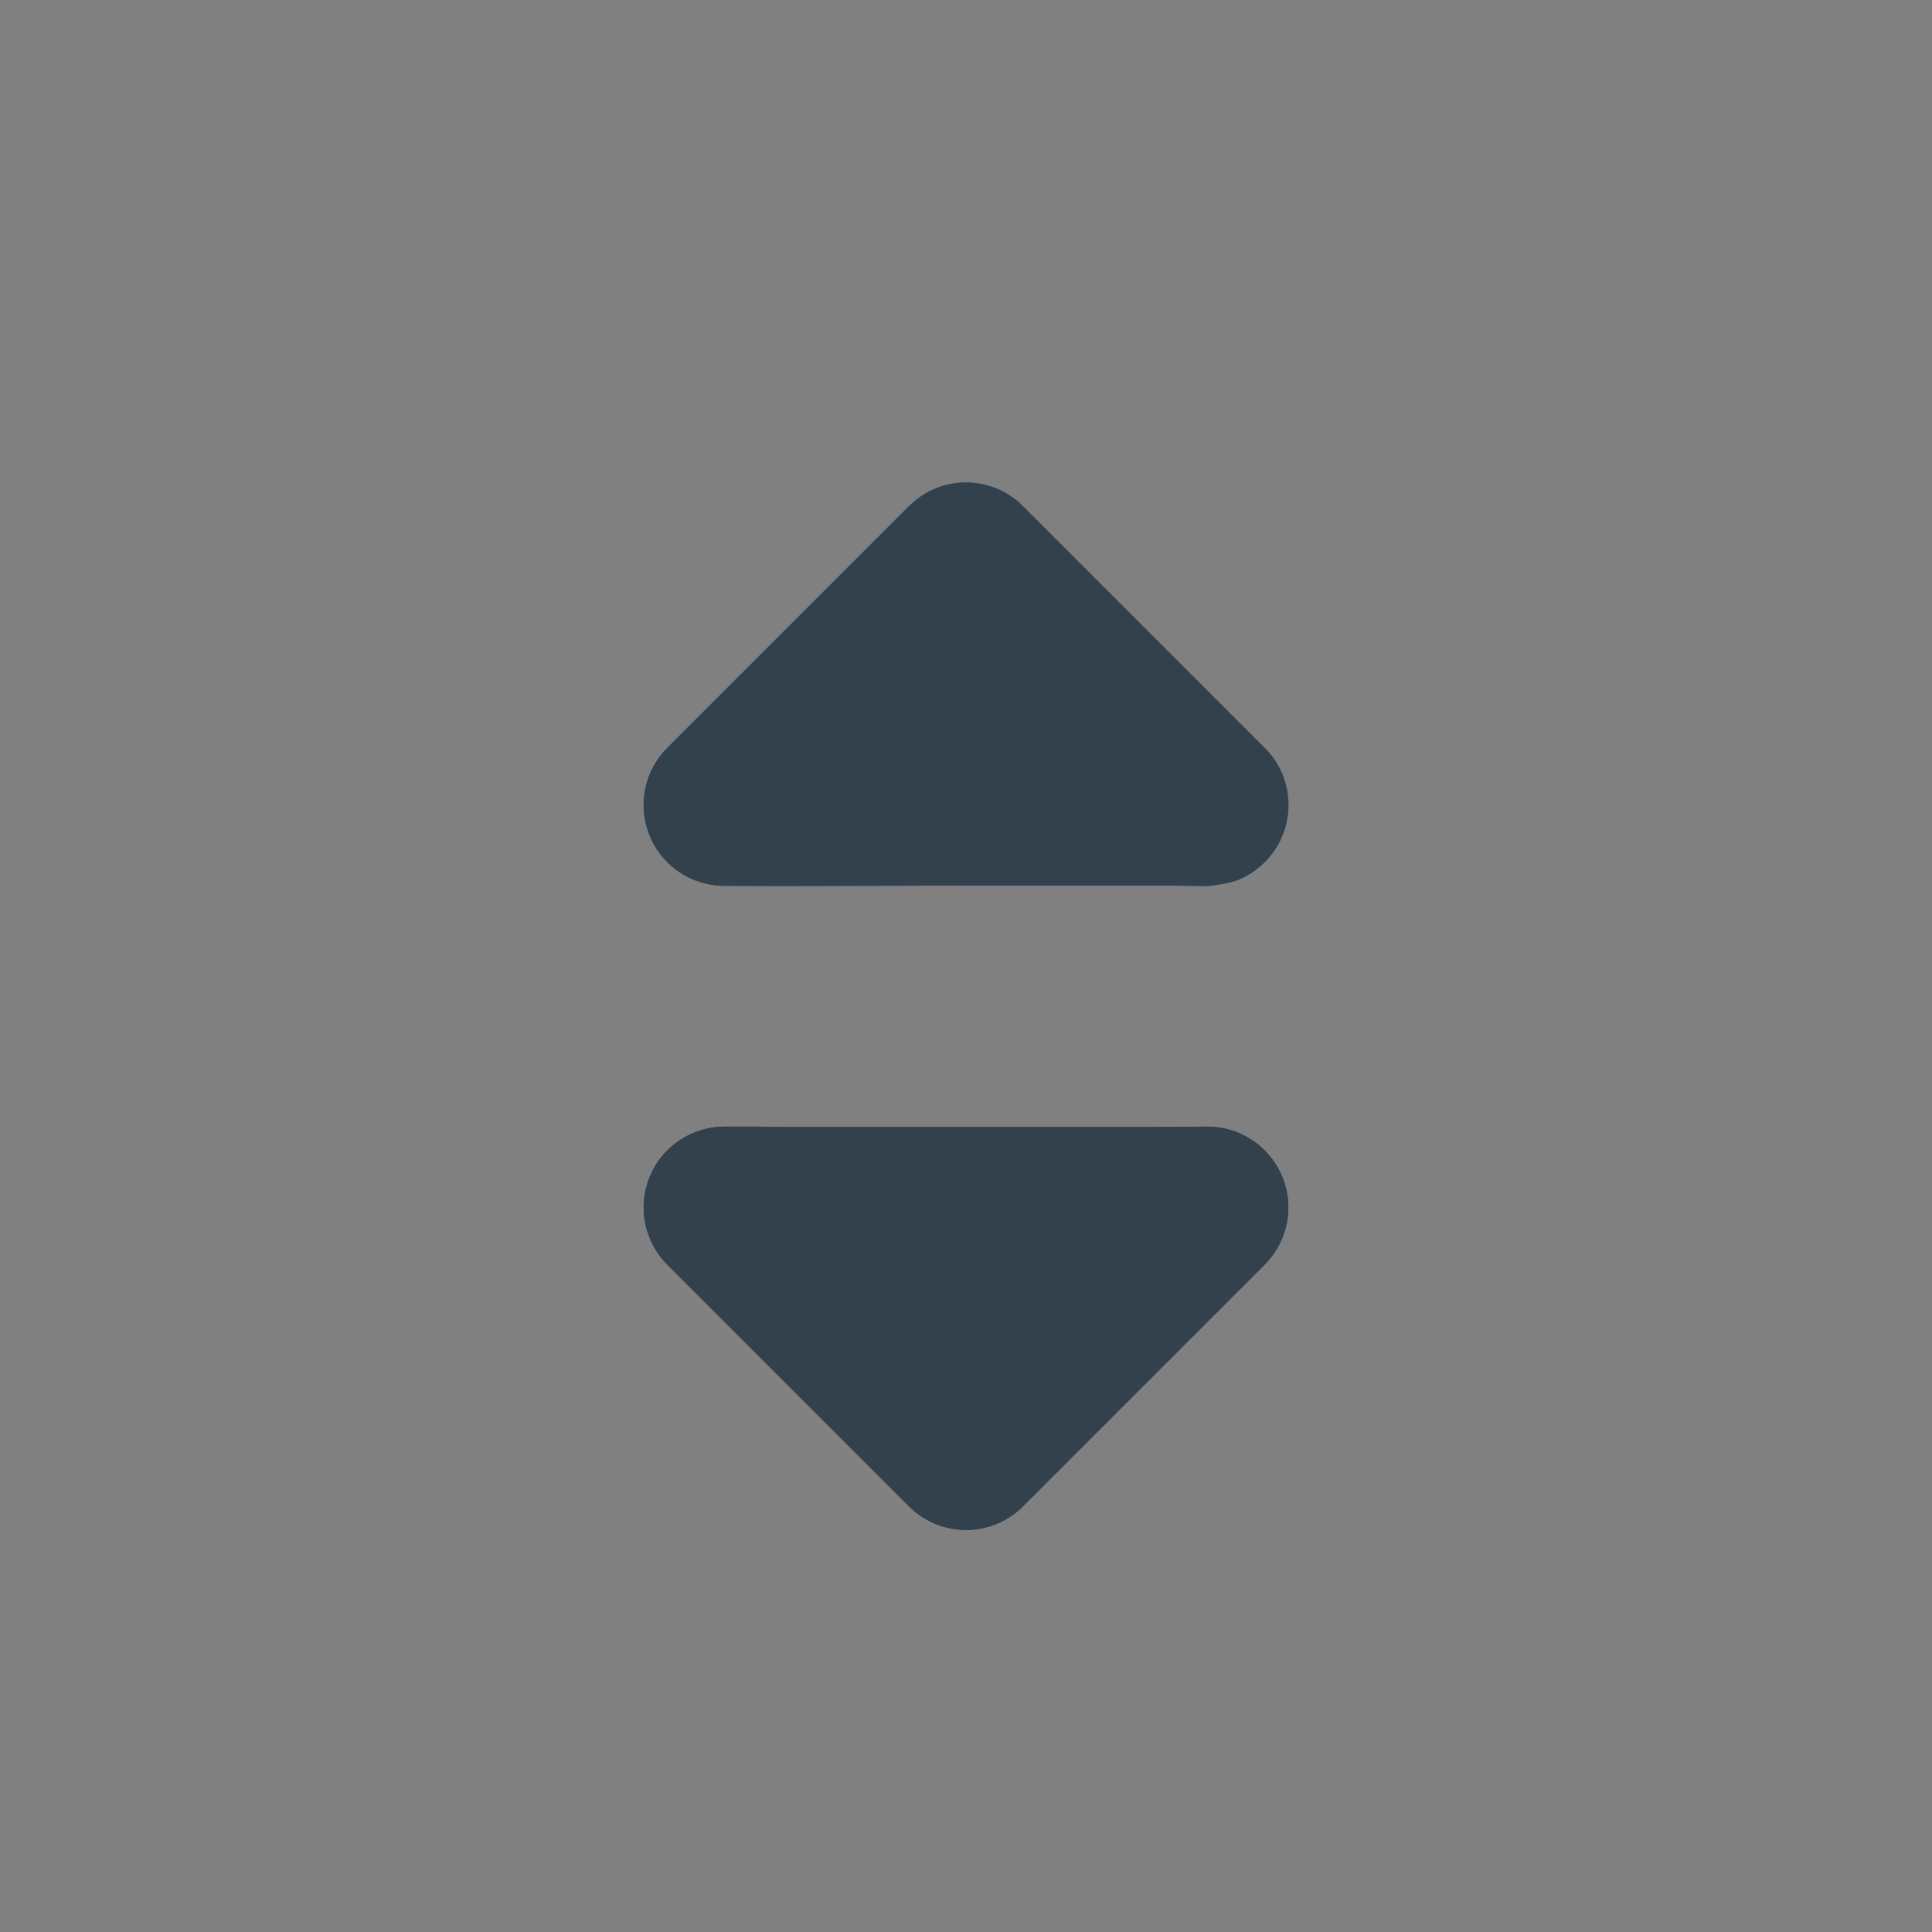 <svg width="20" height="20" viewBox="0 0 20 20" fill="none" xmlns="http://www.w3.org/2000/svg">
<rect x="0" y="0" width="20" height="20" fill="#808080" stroke="none"/>
<path d="M8.091 9.172L10 9.167C10 9.167 11.733 9.167 11.908 9.167C12.083 9.167 12.083 9.167 12.083 9.167L12.5 9.172C12.5 9.172 12.719 9.15 12.82 9.107C12.922 9.065 13.014 9.003 13.091 8.925C13.17 8.848 13.232 8.755 13.274 8.654C13.316 8.552 13.338 8.443 13.338 8.333C13.338 8.223 13.316 8.114 13.274 8.013C13.232 7.911 13.17 7.819 13.091 7.742L10.591 5.242C10.514 5.164 10.422 5.102 10.32 5.059C10.219 5.017 10.11 4.995 10 4.995C9.89 4.995 9.781 5.017 9.679 5.059C9.578 5.102 9.486 5.164 9.408 5.242L6.908 7.742C6.751 7.899 6.663 8.111 6.663 8.333C6.663 8.555 6.751 8.768 6.908 8.925C7.065 9.082 7.278 9.17 7.5 9.17C7.722 9.17 8.091 9.172 8.091 9.172ZM11.908 11.667H10H8.091C7.916 11.667 7.916 11.663 7.82 11.663C7.5 11.663 7.61 11.663 7.5 11.663C7.39 11.663 7.281 11.685 7.18 11.727C7.078 11.769 6.986 11.831 6.908 11.908C6.83 11.986 6.769 12.078 6.727 12.18C6.685 12.281 6.663 12.39 6.663 12.5C6.663 12.61 6.685 12.719 6.727 12.82C6.769 12.922 6.83 13.014 6.908 13.092L9.408 15.592C9.486 15.67 9.578 15.732 9.679 15.774C9.781 15.816 9.89 15.838 10 15.838C10.11 15.838 10.219 15.816 10.32 15.774C10.422 15.732 10.514 15.67 10.591 15.592L13.091 13.092C13.248 12.935 13.337 12.722 13.337 12.5C13.337 12.278 13.248 12.065 13.091 11.908C12.935 11.751 12.722 11.663 12.5 11.663C12.278 11.663 12.083 11.667 11.908 11.667Z" fill="#0054A4"/>
<path d="M8.091 9.172L10 9.167C10 9.167 11.733 9.167 11.908 9.167C12.083 9.167 12.083 9.167 12.083 9.167L12.5 9.172C12.5 9.172 12.719 9.15 12.82 9.107C12.922 9.065 13.014 9.003 13.091 8.925C13.17 8.848 13.232 8.755 13.274 8.654C13.316 8.552 13.338 8.443 13.338 8.333C13.338 8.223 13.316 8.114 13.274 8.013C13.232 7.911 13.17 7.819 13.091 7.742L10.591 5.242C10.514 5.164 10.422 5.102 10.32 5.059C10.219 5.017 10.11 4.995 10 4.995C9.89 4.995 9.781 5.017 9.679 5.059C9.578 5.102 9.486 5.164 9.408 5.242L6.908 7.742C6.751 7.899 6.663 8.111 6.663 8.333C6.663 8.555 6.751 8.768 6.908 8.925C7.065 9.082 7.278 9.17 7.5 9.17C7.722 9.17 8.091 9.172 8.091 9.172ZM11.908 11.667H10H8.091C7.916 11.667 7.916 11.663 7.82 11.663C7.5 11.663 7.61 11.663 7.5 11.663C7.39 11.663 7.281 11.685 7.18 11.727C7.078 11.769 6.986 11.831 6.908 11.908C6.83 11.986 6.769 12.078 6.727 12.18C6.685 12.281 6.663 12.39 6.663 12.5C6.663 12.61 6.685 12.719 6.727 12.82C6.769 12.922 6.83 13.014 6.908 13.092L9.408 15.592C9.486 15.67 9.578 15.732 9.679 15.774C9.781 15.816 9.89 15.838 10 15.838C10.11 15.838 10.219 15.816 10.32 15.774C10.422 15.732 10.514 15.67 10.591 15.592L13.091 13.092C13.248 12.935 13.337 12.722 13.337 12.5C13.337 12.278 13.248 12.065 13.091 11.908C12.935 11.751 12.722 11.663 12.5 11.663C12.278 11.663 12.083 11.667 11.908 11.667Z" fill="black" fill-opacity="0.8"/>
<path d="M8.091 9.172L10 9.167C10 9.167 11.733 9.167 11.908 9.167C12.083 9.167 12.083 9.167 12.083 9.167L12.5 9.172C12.5 9.172 12.719 9.15 12.82 9.107C12.922 9.065 13.014 9.003 13.091 8.925C13.17 8.848 13.232 8.755 13.274 8.654C13.316 8.552 13.338 8.443 13.338 8.333C13.338 8.223 13.316 8.114 13.274 8.013C13.232 7.911 13.17 7.819 13.091 7.742L10.591 5.242C10.514 5.164 10.422 5.102 10.32 5.059C10.219 5.017 10.11 4.995 10 4.995C9.89 4.995 9.781 5.017 9.679 5.059C9.578 5.102 9.486 5.164 9.408 5.242L6.908 7.742C6.751 7.899 6.663 8.111 6.663 8.333C6.663 8.555 6.751 8.768 6.908 8.925C7.065 9.082 7.278 9.17 7.5 9.17C7.722 9.17 8.091 9.172 8.091 9.172ZM11.908 11.667H10H8.091C7.916 11.667 7.916 11.663 7.82 11.663C7.5 11.663 7.61 11.663 7.5 11.663C7.39 11.663 7.281 11.685 7.18 11.727C7.078 11.769 6.986 11.831 6.908 11.908C6.83 11.986 6.769 12.078 6.727 12.18C6.685 12.281 6.663 12.39 6.663 12.5C6.663 12.61 6.685 12.719 6.727 12.82C6.769 12.922 6.83 13.014 6.908 13.092L9.408 15.592C9.486 15.67 9.578 15.732 9.679 15.774C9.781 15.816 9.89 15.838 10 15.838C10.11 15.838 10.219 15.816 10.32 15.774C10.422 15.732 10.514 15.67 10.591 15.592L13.091 13.092C13.248 12.935 13.337 12.722 13.337 12.5C13.337 12.278 13.248 12.065 13.091 11.908C12.935 11.751 12.722 11.663 12.5 11.663C12.278 11.663 12.083 11.667 11.908 11.667Z" fill="white" fill-opacity="0.2"/>
</svg>
